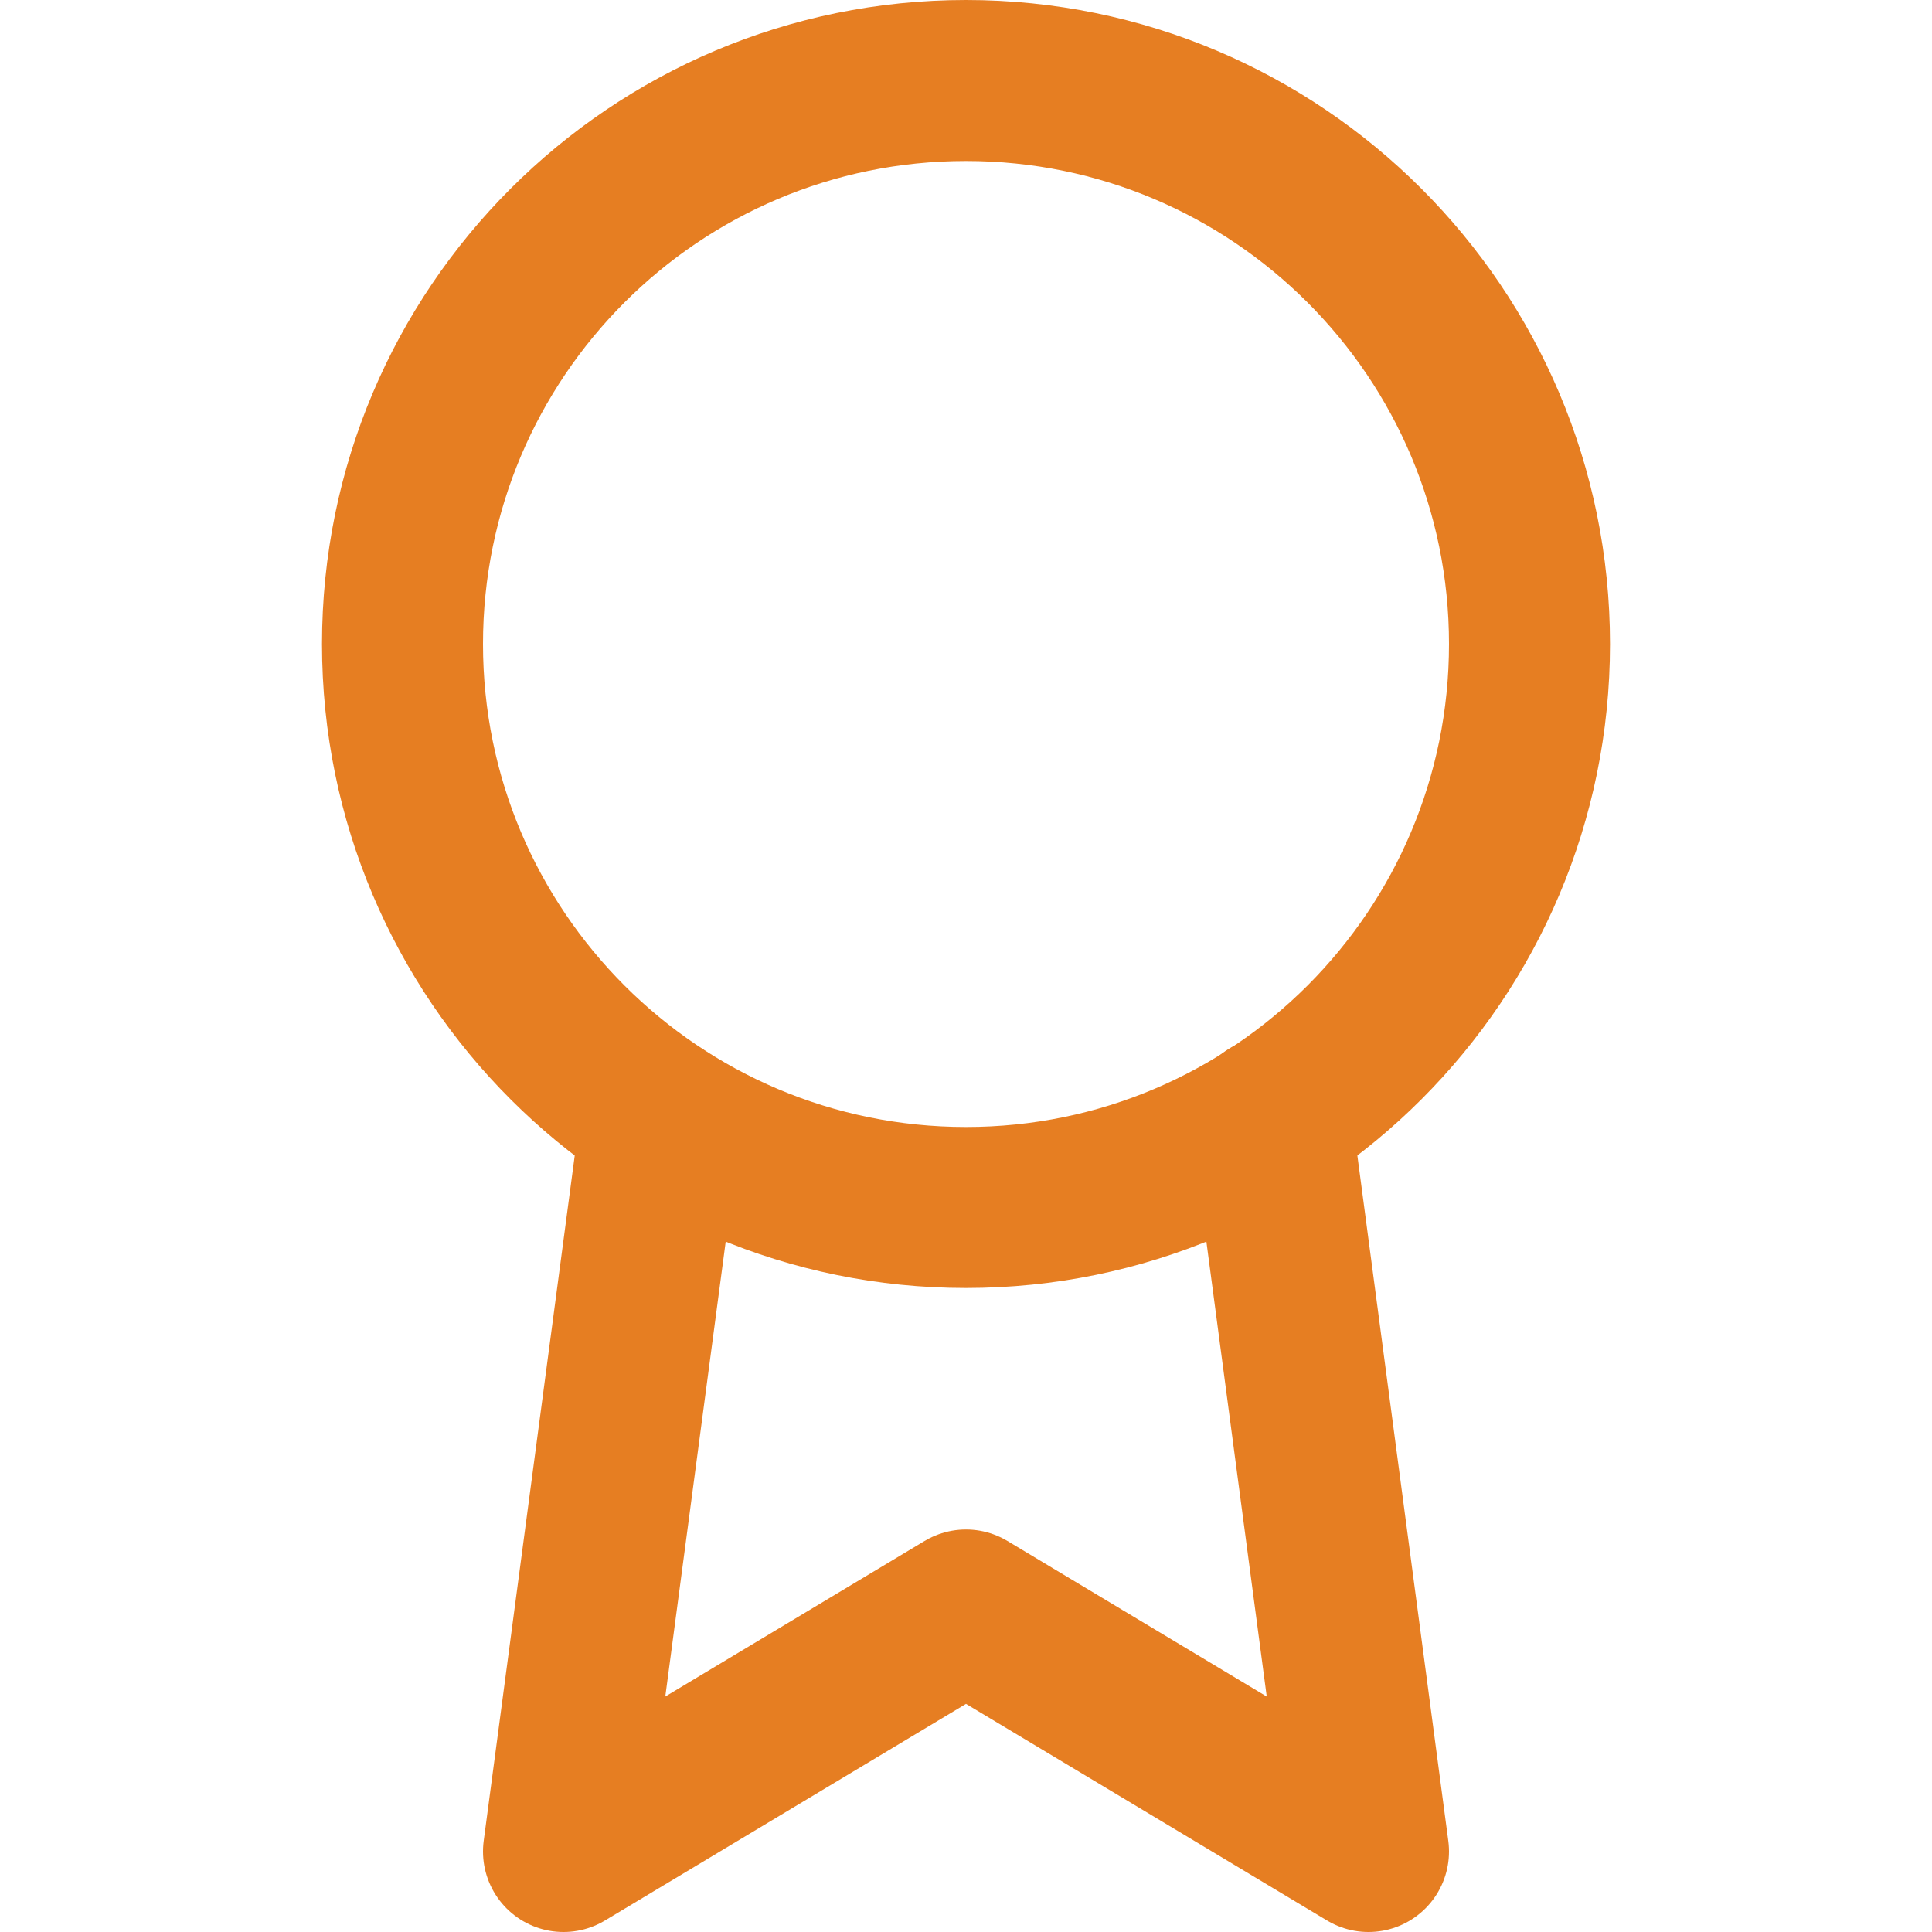 <svg width="96" height="96" viewBox="0 0 96 96" fill="none" xmlns="http://www.w3.org/2000/svg">
<path d="M48 60C63.464 60 76 47.464 76 32C76 16.536 63.464 4 48 4C32.536 4 20 16.536 20 32C20 47.464 32.536 60 48 60Z" stroke="#E67E22" stroke-width="8" stroke-linecap="round" stroke-linejoin="round"/>
<path d="M32.84 55.56L28 92L48 80L68 92L63.16 55.52" stroke="#E67E22" stroke-width="8" stroke-linecap="round" stroke-linejoin="round"/>
</svg>
